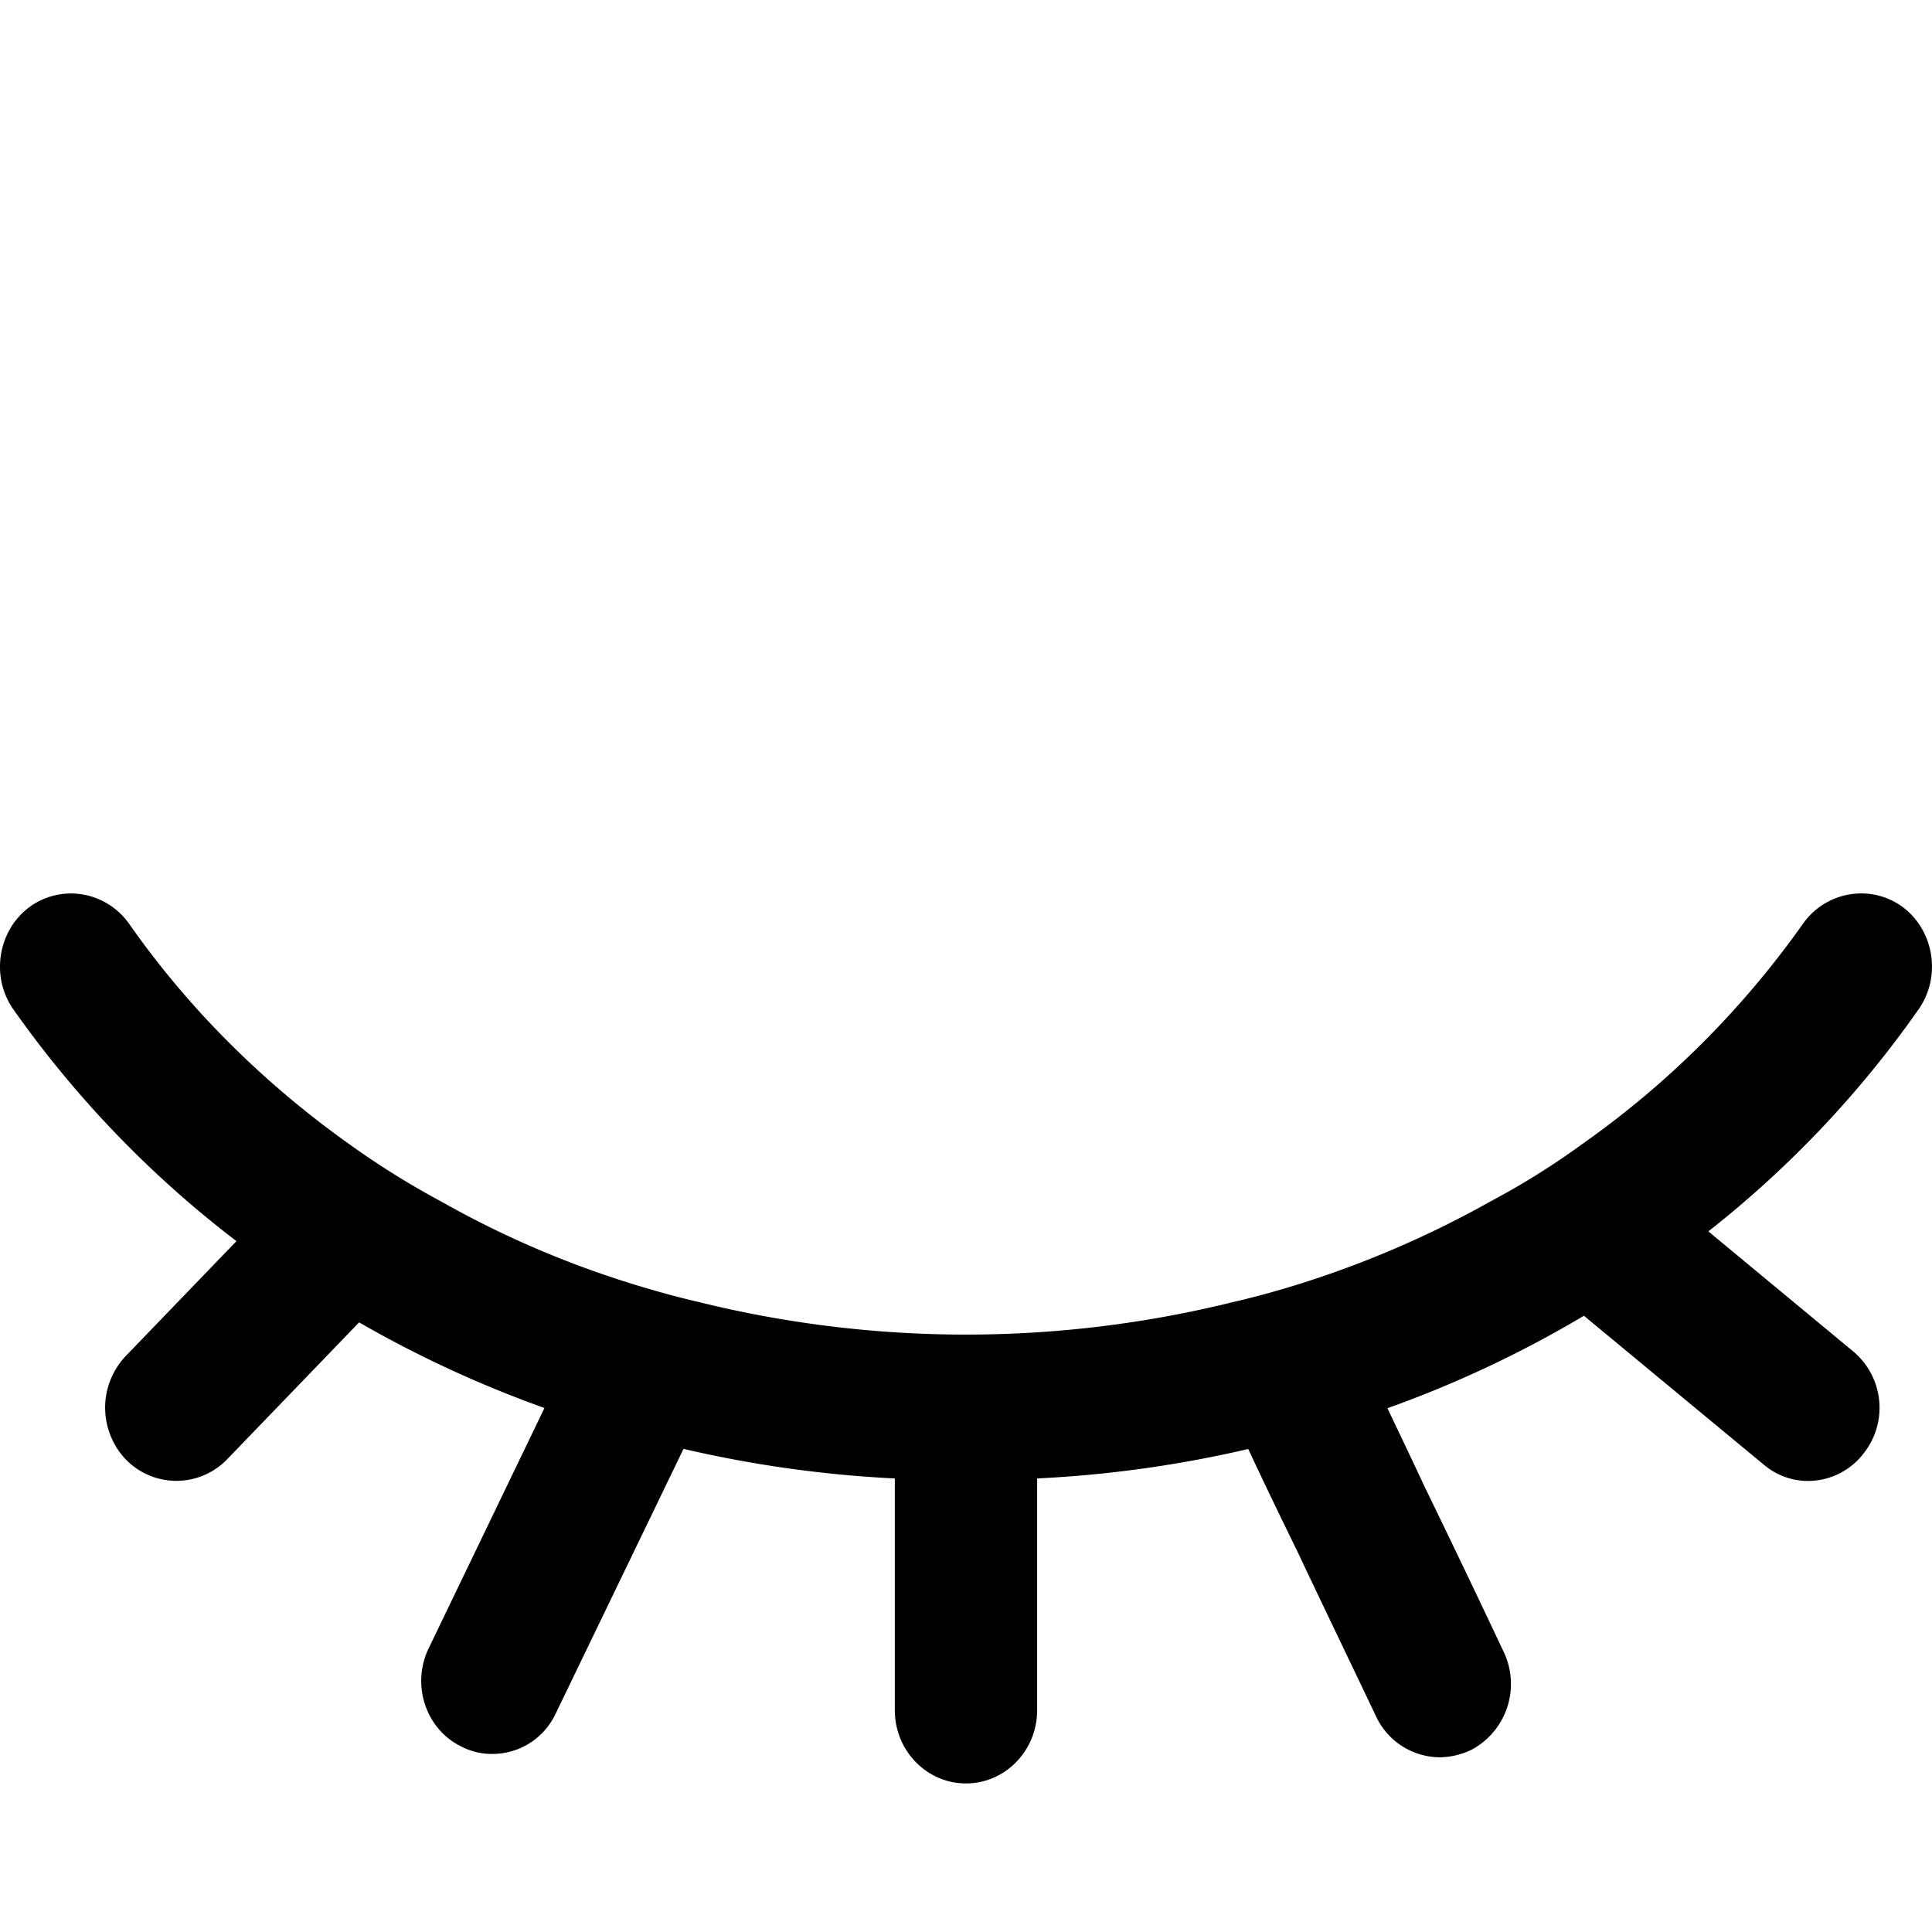 <svg xmlns="http://www.w3.org/2000/svg"  viewBox="0 0 1024 1024"
    fill="currentColor"><path
    d="M1016.93,534.91c12-17.15,8.34-41.36-8.23-54l-.12-.09A37,37,0,0,0,980.67,474a37.72,37.72,0,0,0-24.92,15.42l-.07.08A485,485,0,0,1,838.62,606.38l-.09.06a403.52,403.52,0,0,1-47.92,30l-.27.14a532.39,532.39,0,0,1-103.79,44.62c-10.09,3.11-20.59,6-31.2,8.51l-.14,0a589.86,589.86,0,0,1-286.43,0l-.14,0c-10.63-2.54-21.13-5.4-31.24-8.52a512.91,512.91,0,0,1-103.48-44.32l-.26-.14A438,438,0,0,1,185.93,607C139.41,574,99.85,534.5,68.34,489.49l-.09-.12A37.85,37.85,0,0,0,43.3,474a37.12,37.12,0,0,0-27.88,6.9l-.12.09c-16.57,12.61-20.26,36.82-8.22,54A561.19,561.19,0,0,0,125.33,657.83L66.61,718.76a39.82,39.82,0,0,0,0,54.71l.19.19a37.38,37.38,0,0,0,53.39,0l70.14-72.77a604,604,0,0,0,98.25,45.38L227.23,873.58c-9.23,19.12-1.82,42.28,16.51,51.72a35.35,35.35,0,0,0,17.16,4.32,37,37,0,0,0,33.68-21.5l67.7-140.2a626.69,626.69,0,0,0,112,15.69V906.5c0,21.37,16.92,38.76,37.72,38.76s37.7-17.39,37.7-38.76V783.61A627.24,627.24,0,0,0,661.6,768c7.06,15.15,15.43,32.62,26,54.21,9.22,19.51,18.41,38.7,27.29,57.26,5,10.41,9.78,20.42,14.23,29.78a37.61,37.61,0,0,0,34,22.16,40.13,40.13,0,0,0,16.26-3.74l.6-.29a39.53,39.53,0,0,0,17.1-51.65c-13.29-28.22-28.26-59.48-42.13-88-5.57-11.95-11.28-23.94-16.81-35.53l-2.78-5.82a592.43,592.43,0,0,0,104.14-49l95.28,78.87a36.18,36.18,0,0,0,23.62,8.68,37.18,37.18,0,0,0,29.49-14.76,38.93,38.93,0,0,0-6-54.18l-76.43-63.34A553,553,0,0,0,1016.93,534.91Z"
  /></svg>
